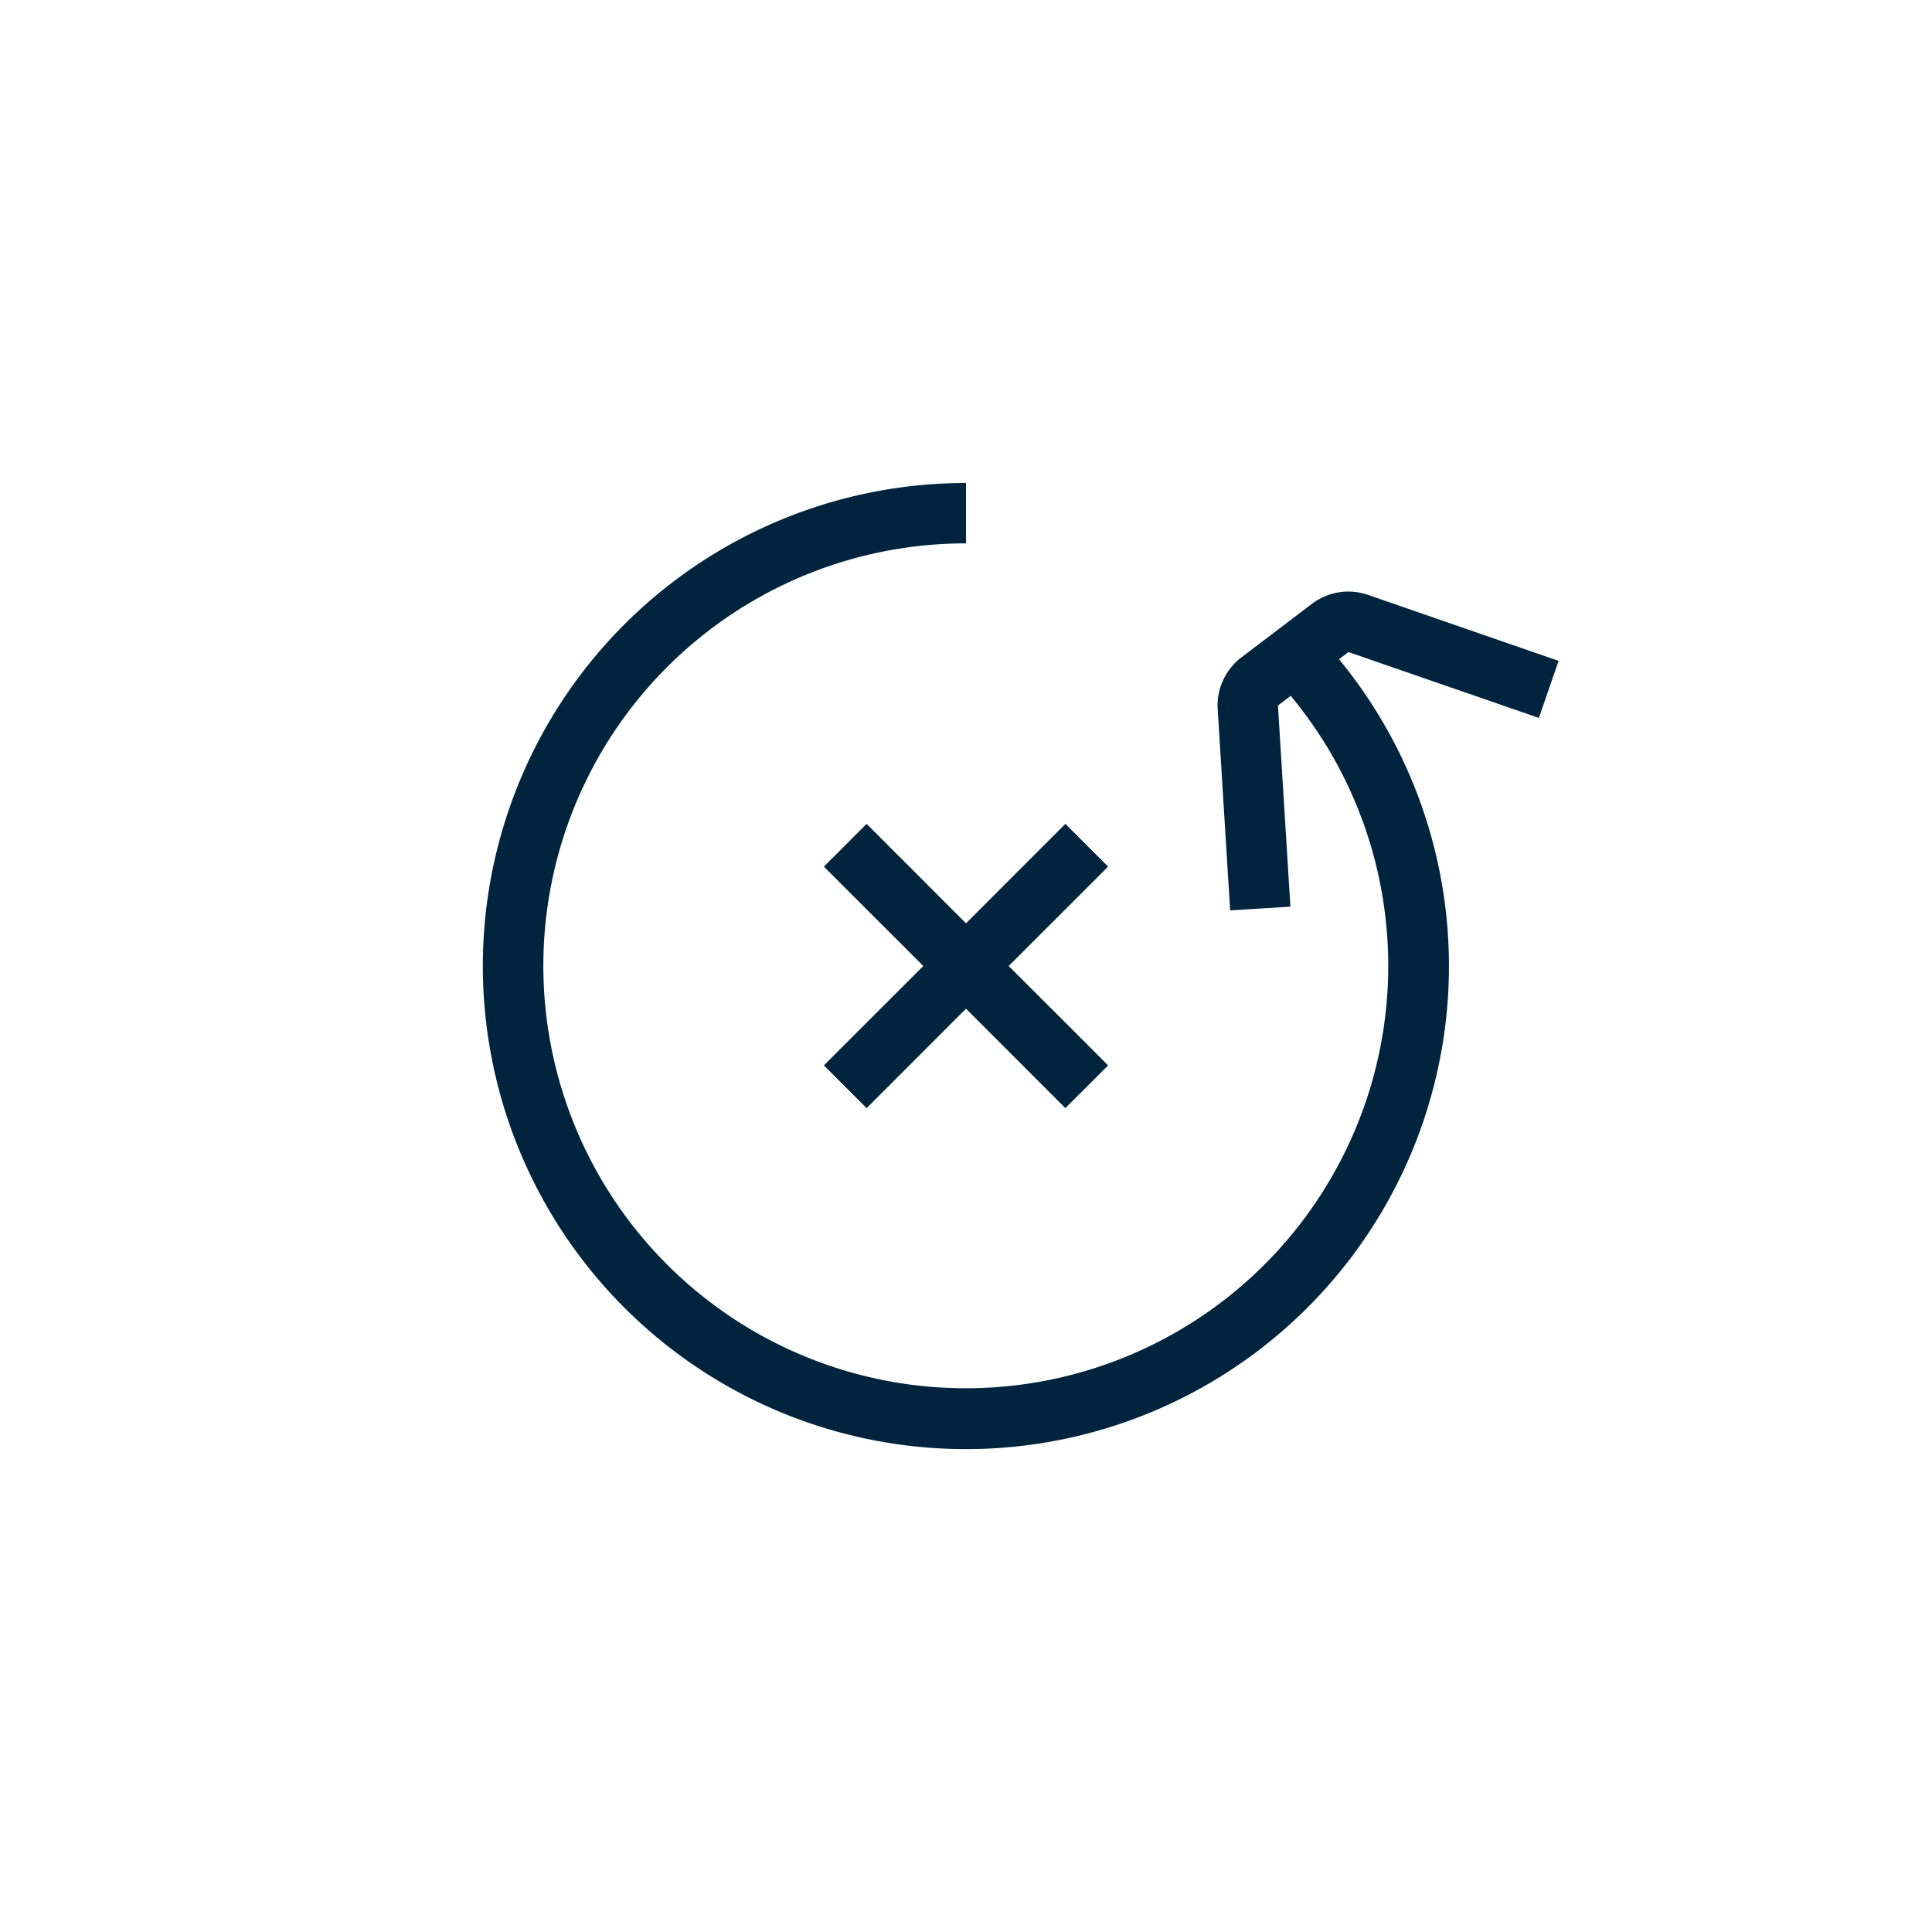 <svg id="Layer_1" data-name="Layer 1" xmlns="http://www.w3.org/2000/svg" viewBox="0 0 32 32"><defs><style>.cls-1{fill:#00243d;}</style></defs><title>Maersk_Icons_Refresh2_20190627</title><polygon class="cls-1" points="14.354 13.646 13.646 14.354 15.293 16 13.646 17.646 14.354 18.354 16 16.707 17.646 18.354 18.354 17.646 16.707 16 18.354 14.354 17.646 13.646 16 15.293 14.354 13.646"/><path class="cls-1" d="M25.489,11.891l.326-.945L22.661,9.854a.996.996,0,0,0-.932.148l-1.168.887a.999.999,0,0,0-.392.858l.206,3.332.998-.062-.206-3.331.211-.161A6.997,6.997,0,1,1,16,9V8a8.001,8.001,0,1,0,6.178,2.919L22.335,10.8Z"/></svg>